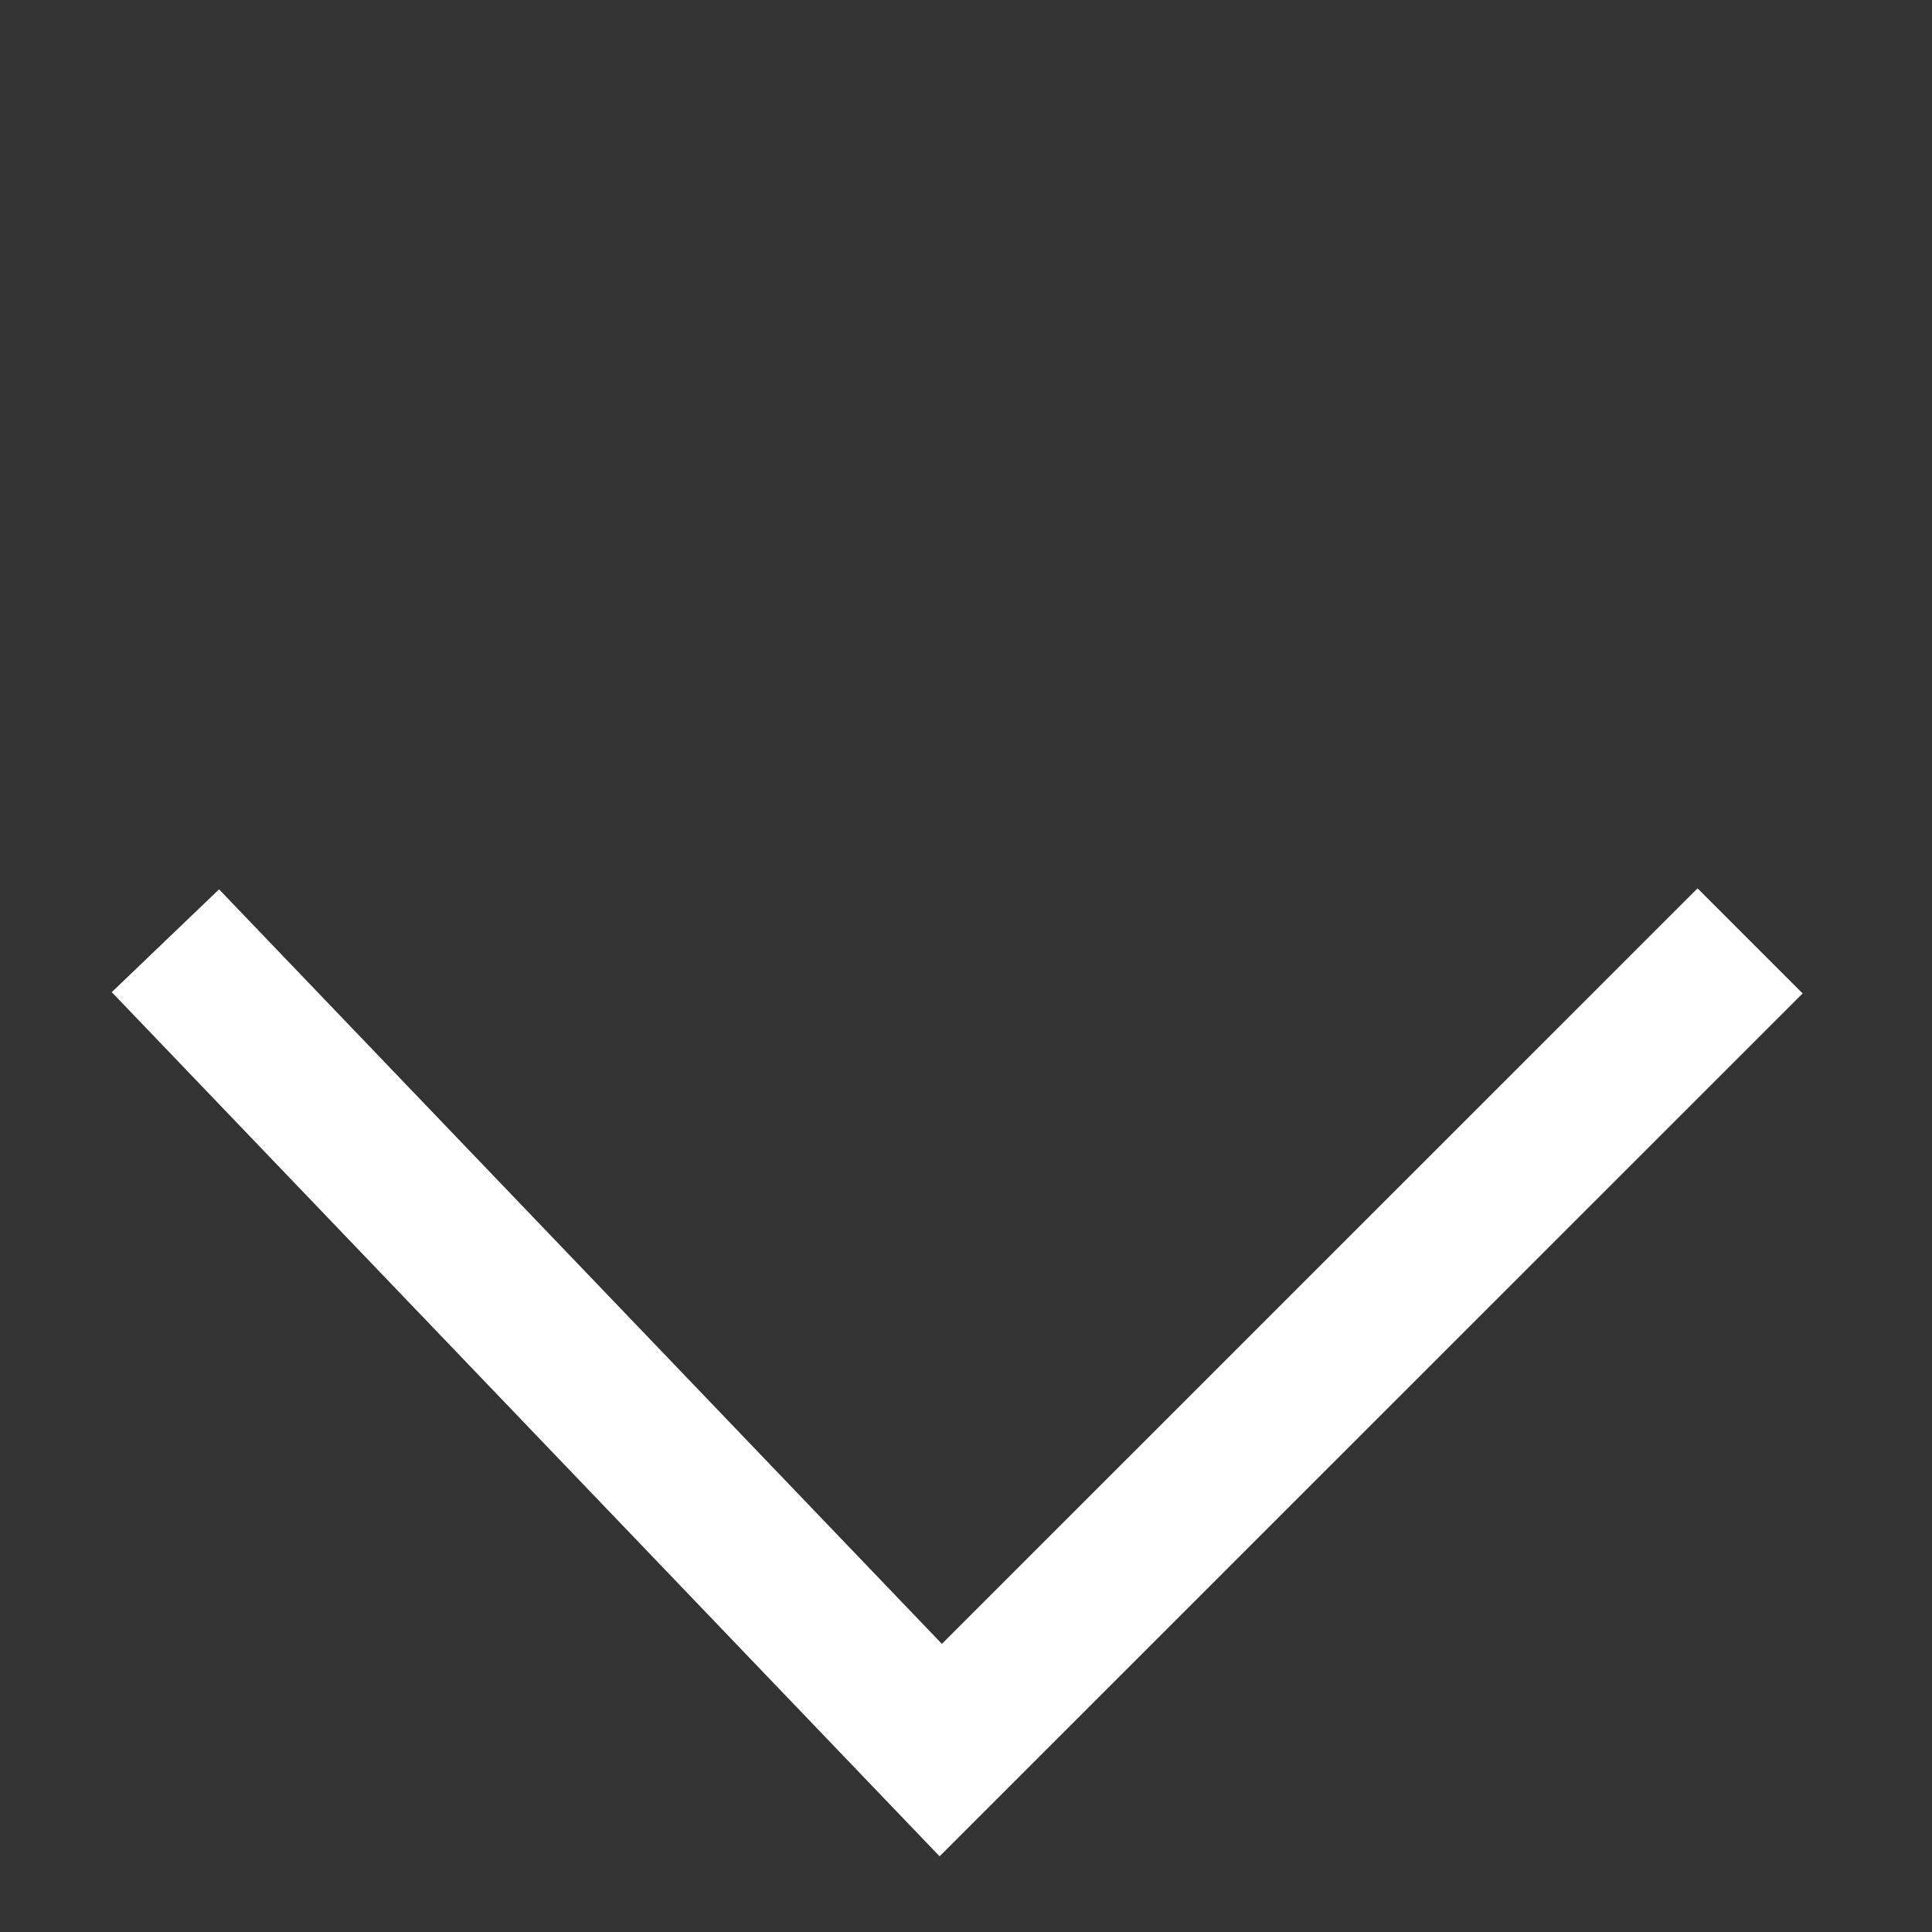 <svg width="13" height="13" fill="none" xmlns="http://www.w3.org/2000/svg"><rect width="100%" height="100%" fill="#333333" stroke="none"/><path d="M11.776 6.331L6.33 11.776 1.113 6.33" stroke="#fff"/></svg>